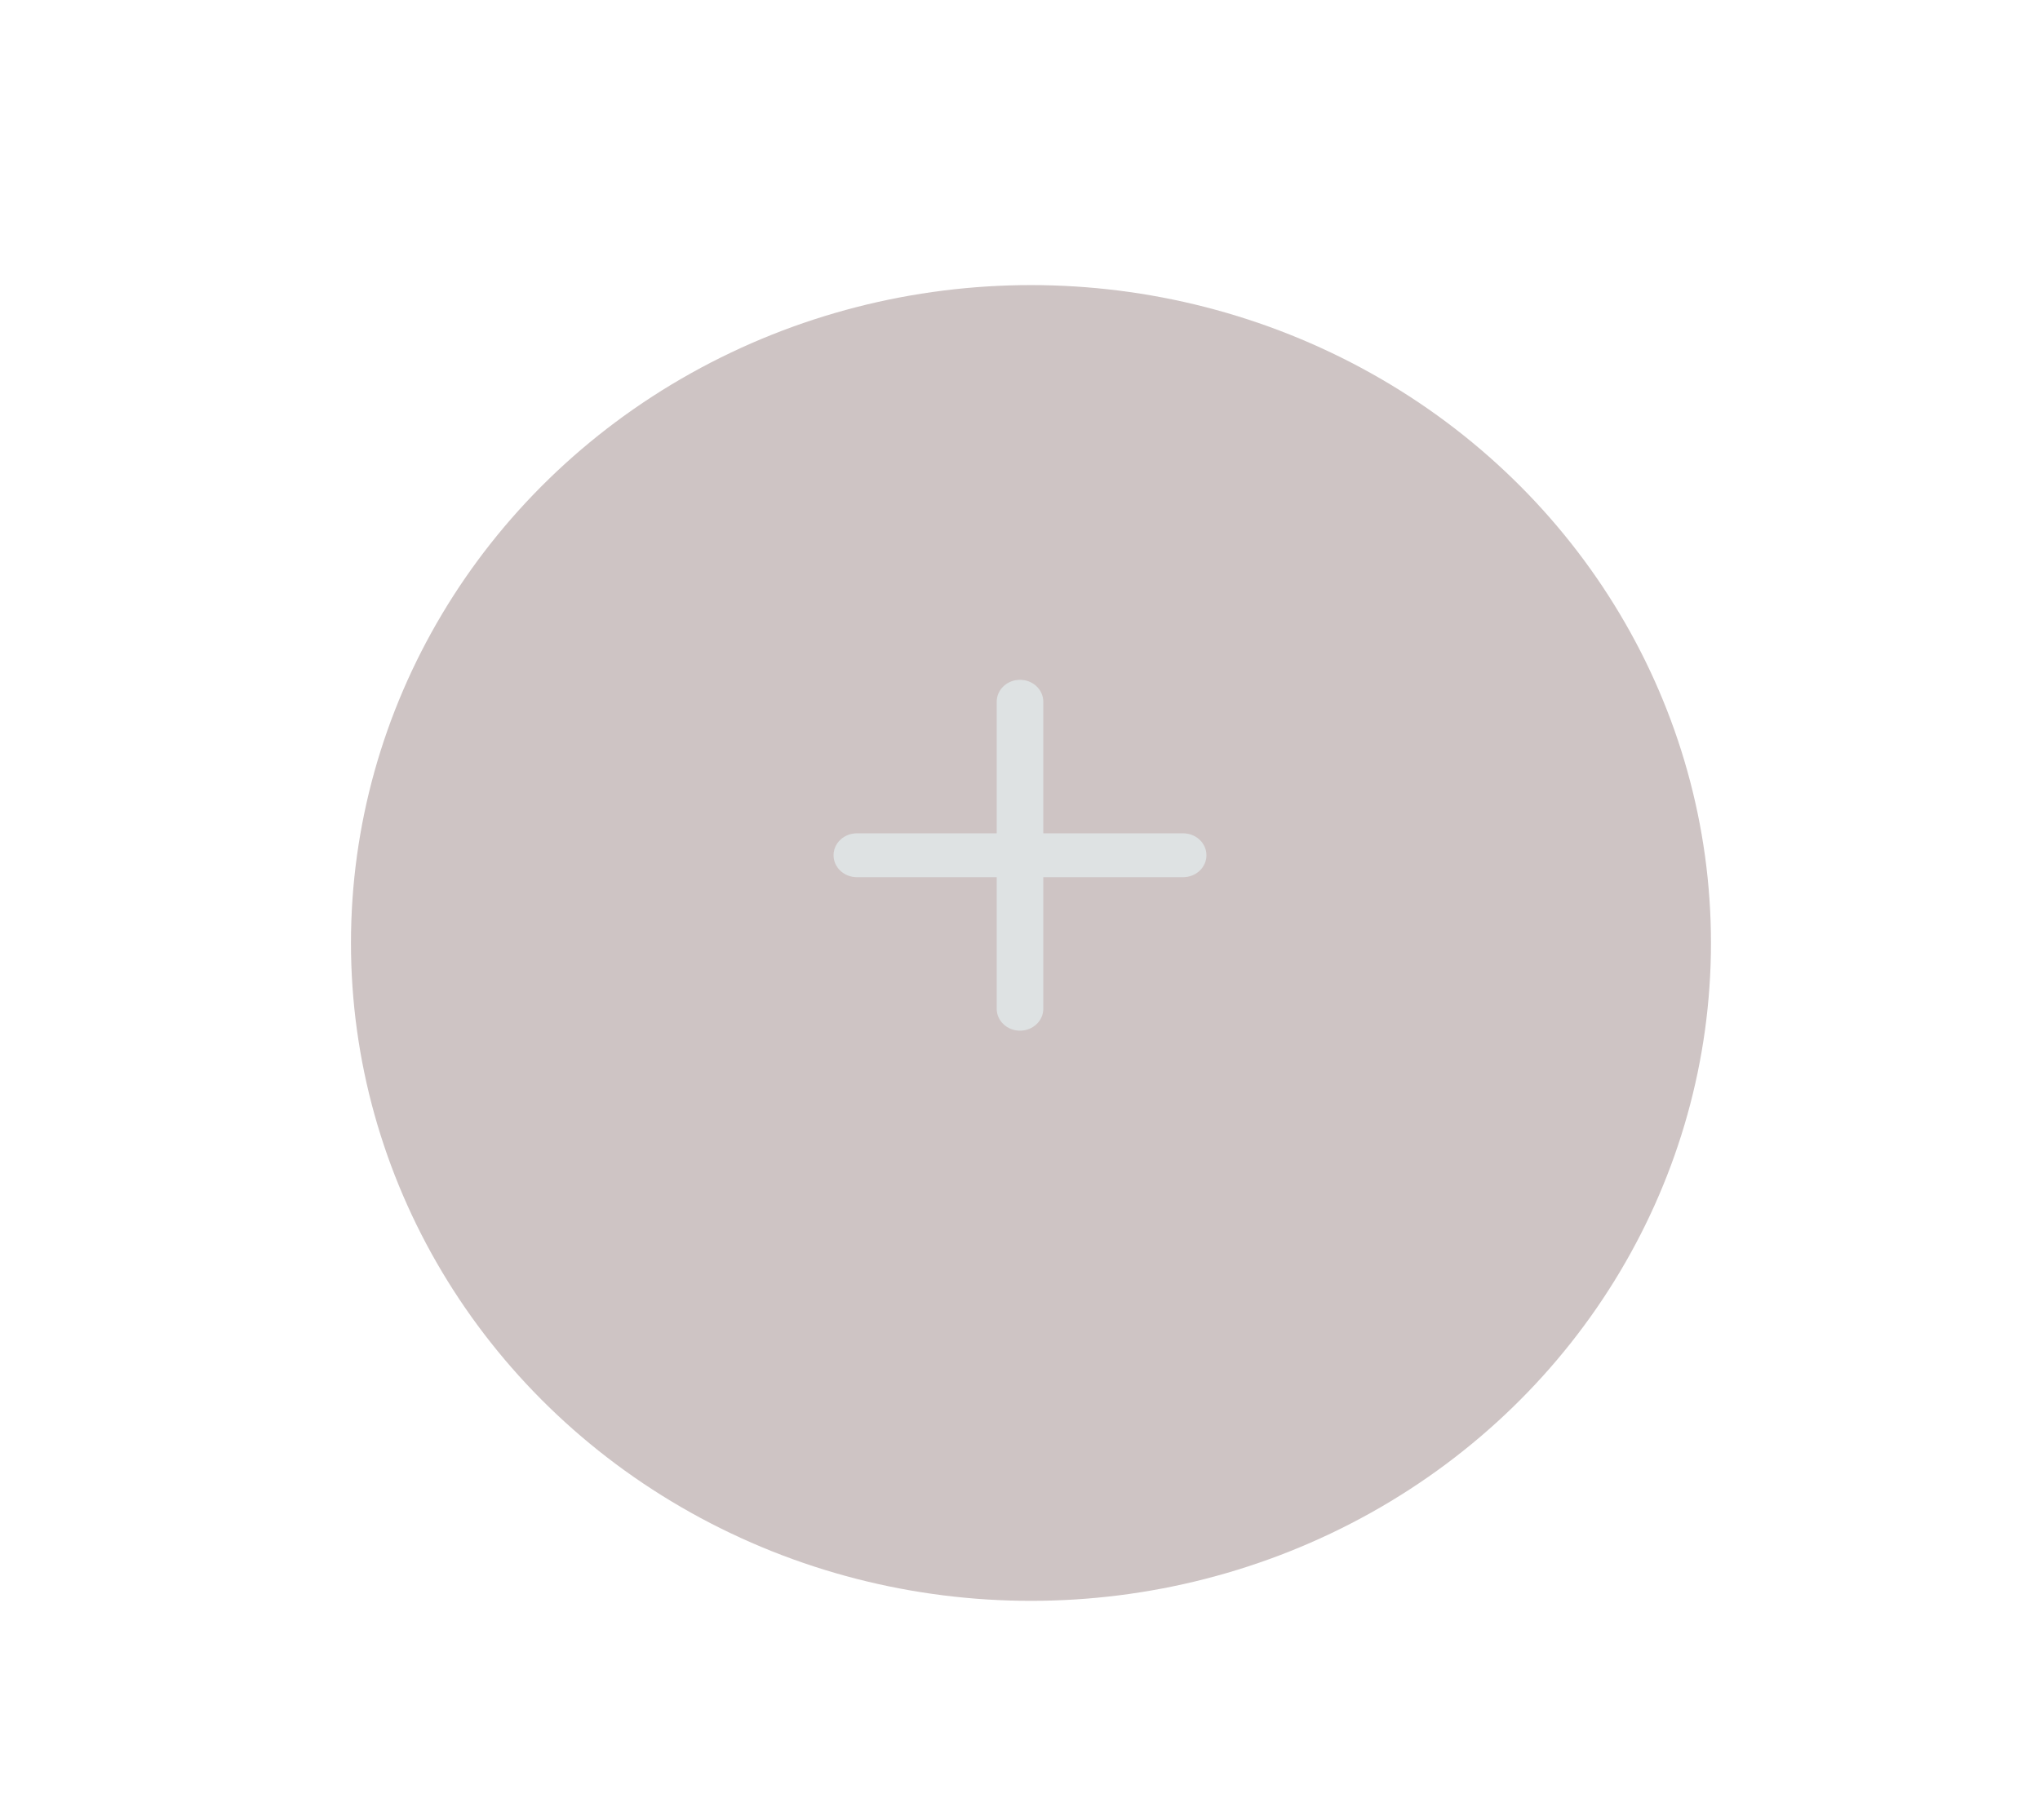 <svg width="93" height="83" viewBox="0 0 93 83" fill="none" xmlns="http://www.w3.org/2000/svg">
<rect width="93" height="8" fill="white"/>
<g filter="url(#filter0_d)">
<ellipse cx="47" cy="39" rx="31" ry="30" fill="#CEC4C4"/>
</g>
<path d="M46.5 31C46.782 31 47.052 31.105 47.251 31.293C47.451 31.48 47.562 31.735 47.562 32V38H53.938C54.219 38 54.489 38.105 54.689 38.293C54.888 38.48 55 38.735 55 39C55 39.265 54.888 39.52 54.689 39.707C54.489 39.895 54.219 40 53.938 40H47.562V46C47.562 46.265 47.451 46.52 47.251 46.707C47.052 46.895 46.782 47 46.5 47C46.218 47 45.948 46.895 45.749 46.707C45.549 46.52 45.438 46.265 45.438 46V40H39.062C38.781 40 38.511 39.895 38.311 39.707C38.112 39.52 38 39.265 38 39C38 38.735 38.112 38.48 38.311 38.293C38.511 38.105 38.781 38 39.062 38H45.438V32C45.438 31.735 45.549 31.48 45.749 31.293C45.948 31.105 46.218 31 46.5 31V31Z" fill="#DEE2E3"/>
<defs>
<filter id="filter0_d" x="12" y="9" width="70" height="68" filterUnits="userSpaceOnUse" color-interpolation-filters="sRGB">
<feFlood flood-opacity="0" result="BackgroundImageFix"/>
<feColorMatrix in="SourceAlpha" type="matrix" values="0 0 0 0 0 0 0 0 0 0 0 0 0 0 0 0 0 0 127 0" result="hardAlpha"/>
<feOffset dy="4"/>
<feGaussianBlur stdDeviation="2"/>
<feComposite in2="hardAlpha" operator="out"/>
<feColorMatrix type="matrix" values="0 0 0 0 0 0 0 0 0 0 0 0 0 0 0 0 0 0 0.25 0"/>
<feBlend mode="normal" in2="BackgroundImageFix" result="effect1_dropShadow"/>
<feBlend mode="normal" in="SourceGraphic" in2="effect1_dropShadow" result="shape"/>
</filter>
</defs>
</svg>


